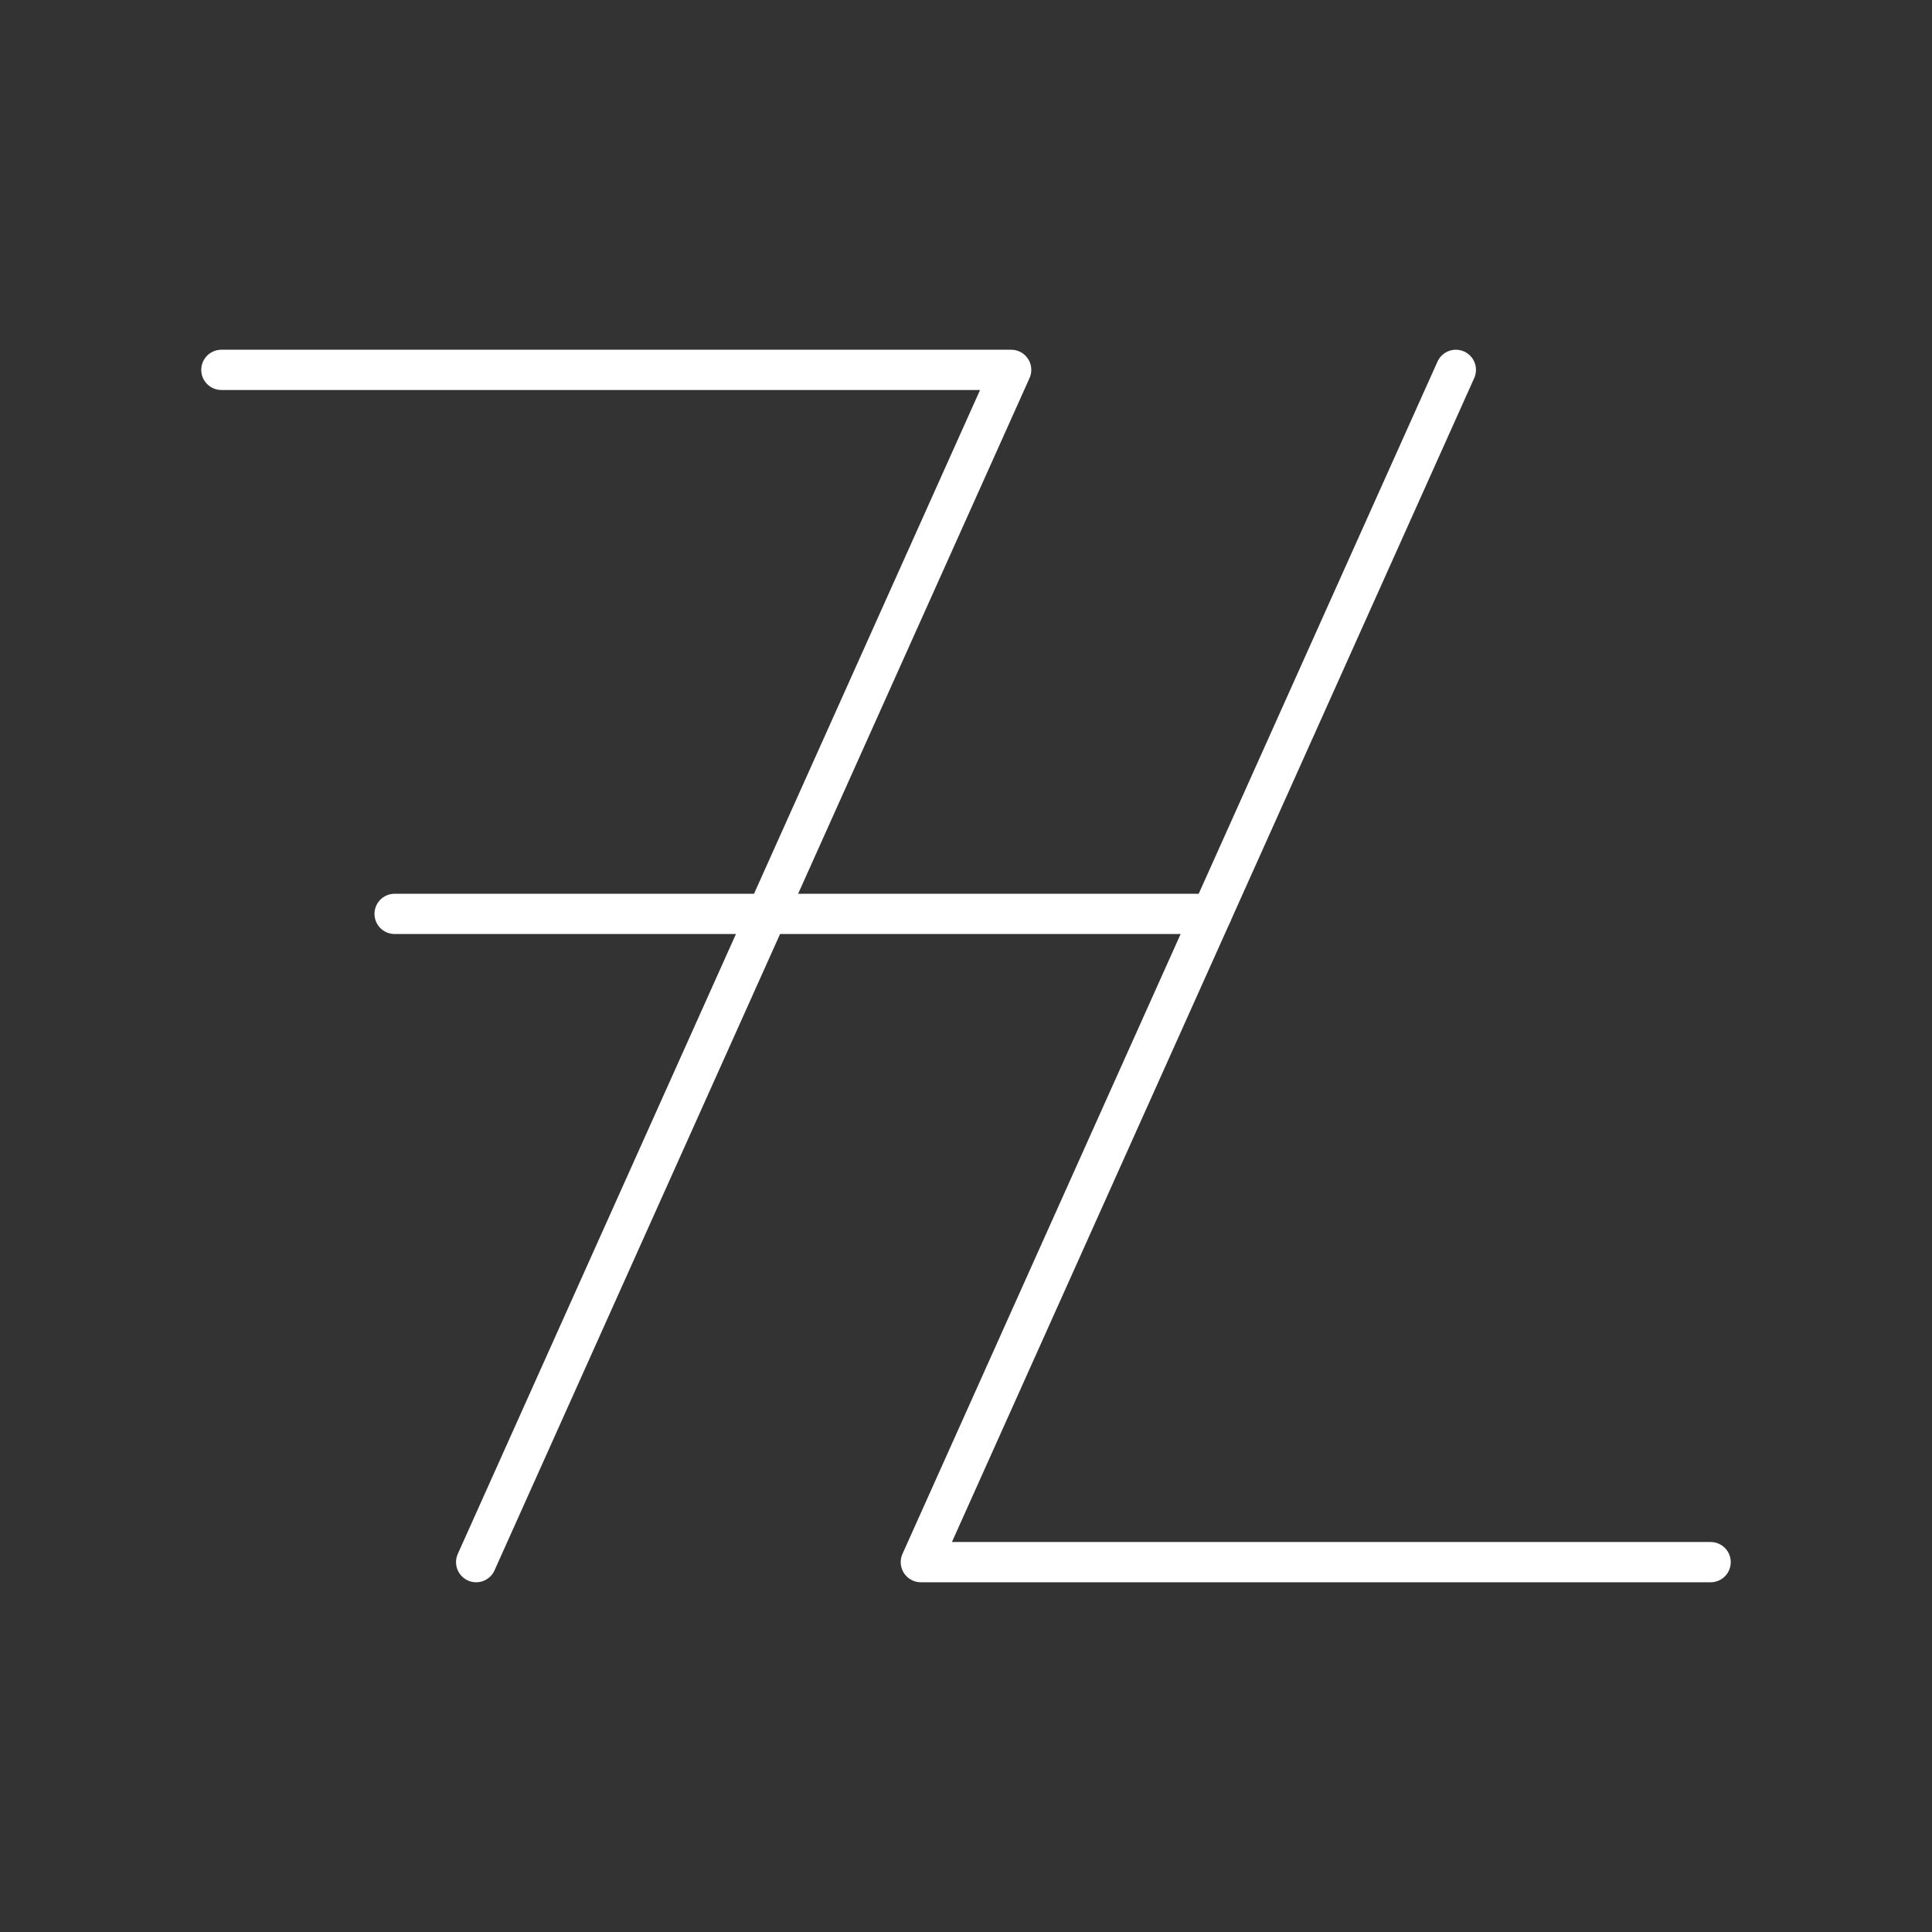 <?xml version="1.0" encoding="UTF-8"?><svg id="a" xmlns="http://www.w3.org/2000/svg" viewBox="0 0 48 48"><rect x="0" y="0" width="48" height="48" fill="#333333" stroke="none"/><defs><style>.b{fill:none;stroke:#fff;stroke-linecap:round;stroke-linejoin:round;}</style></defs><polyline class="b" points="5.5 9.189 25.122 9.189 11.83 38.811"/><polyline class="b" points="42.5 38.811 22.878 38.811 36.17 9.189"/><line class="b" x1="30.105" y1="22.705" x2="9.804" y2="22.705"/></svg>